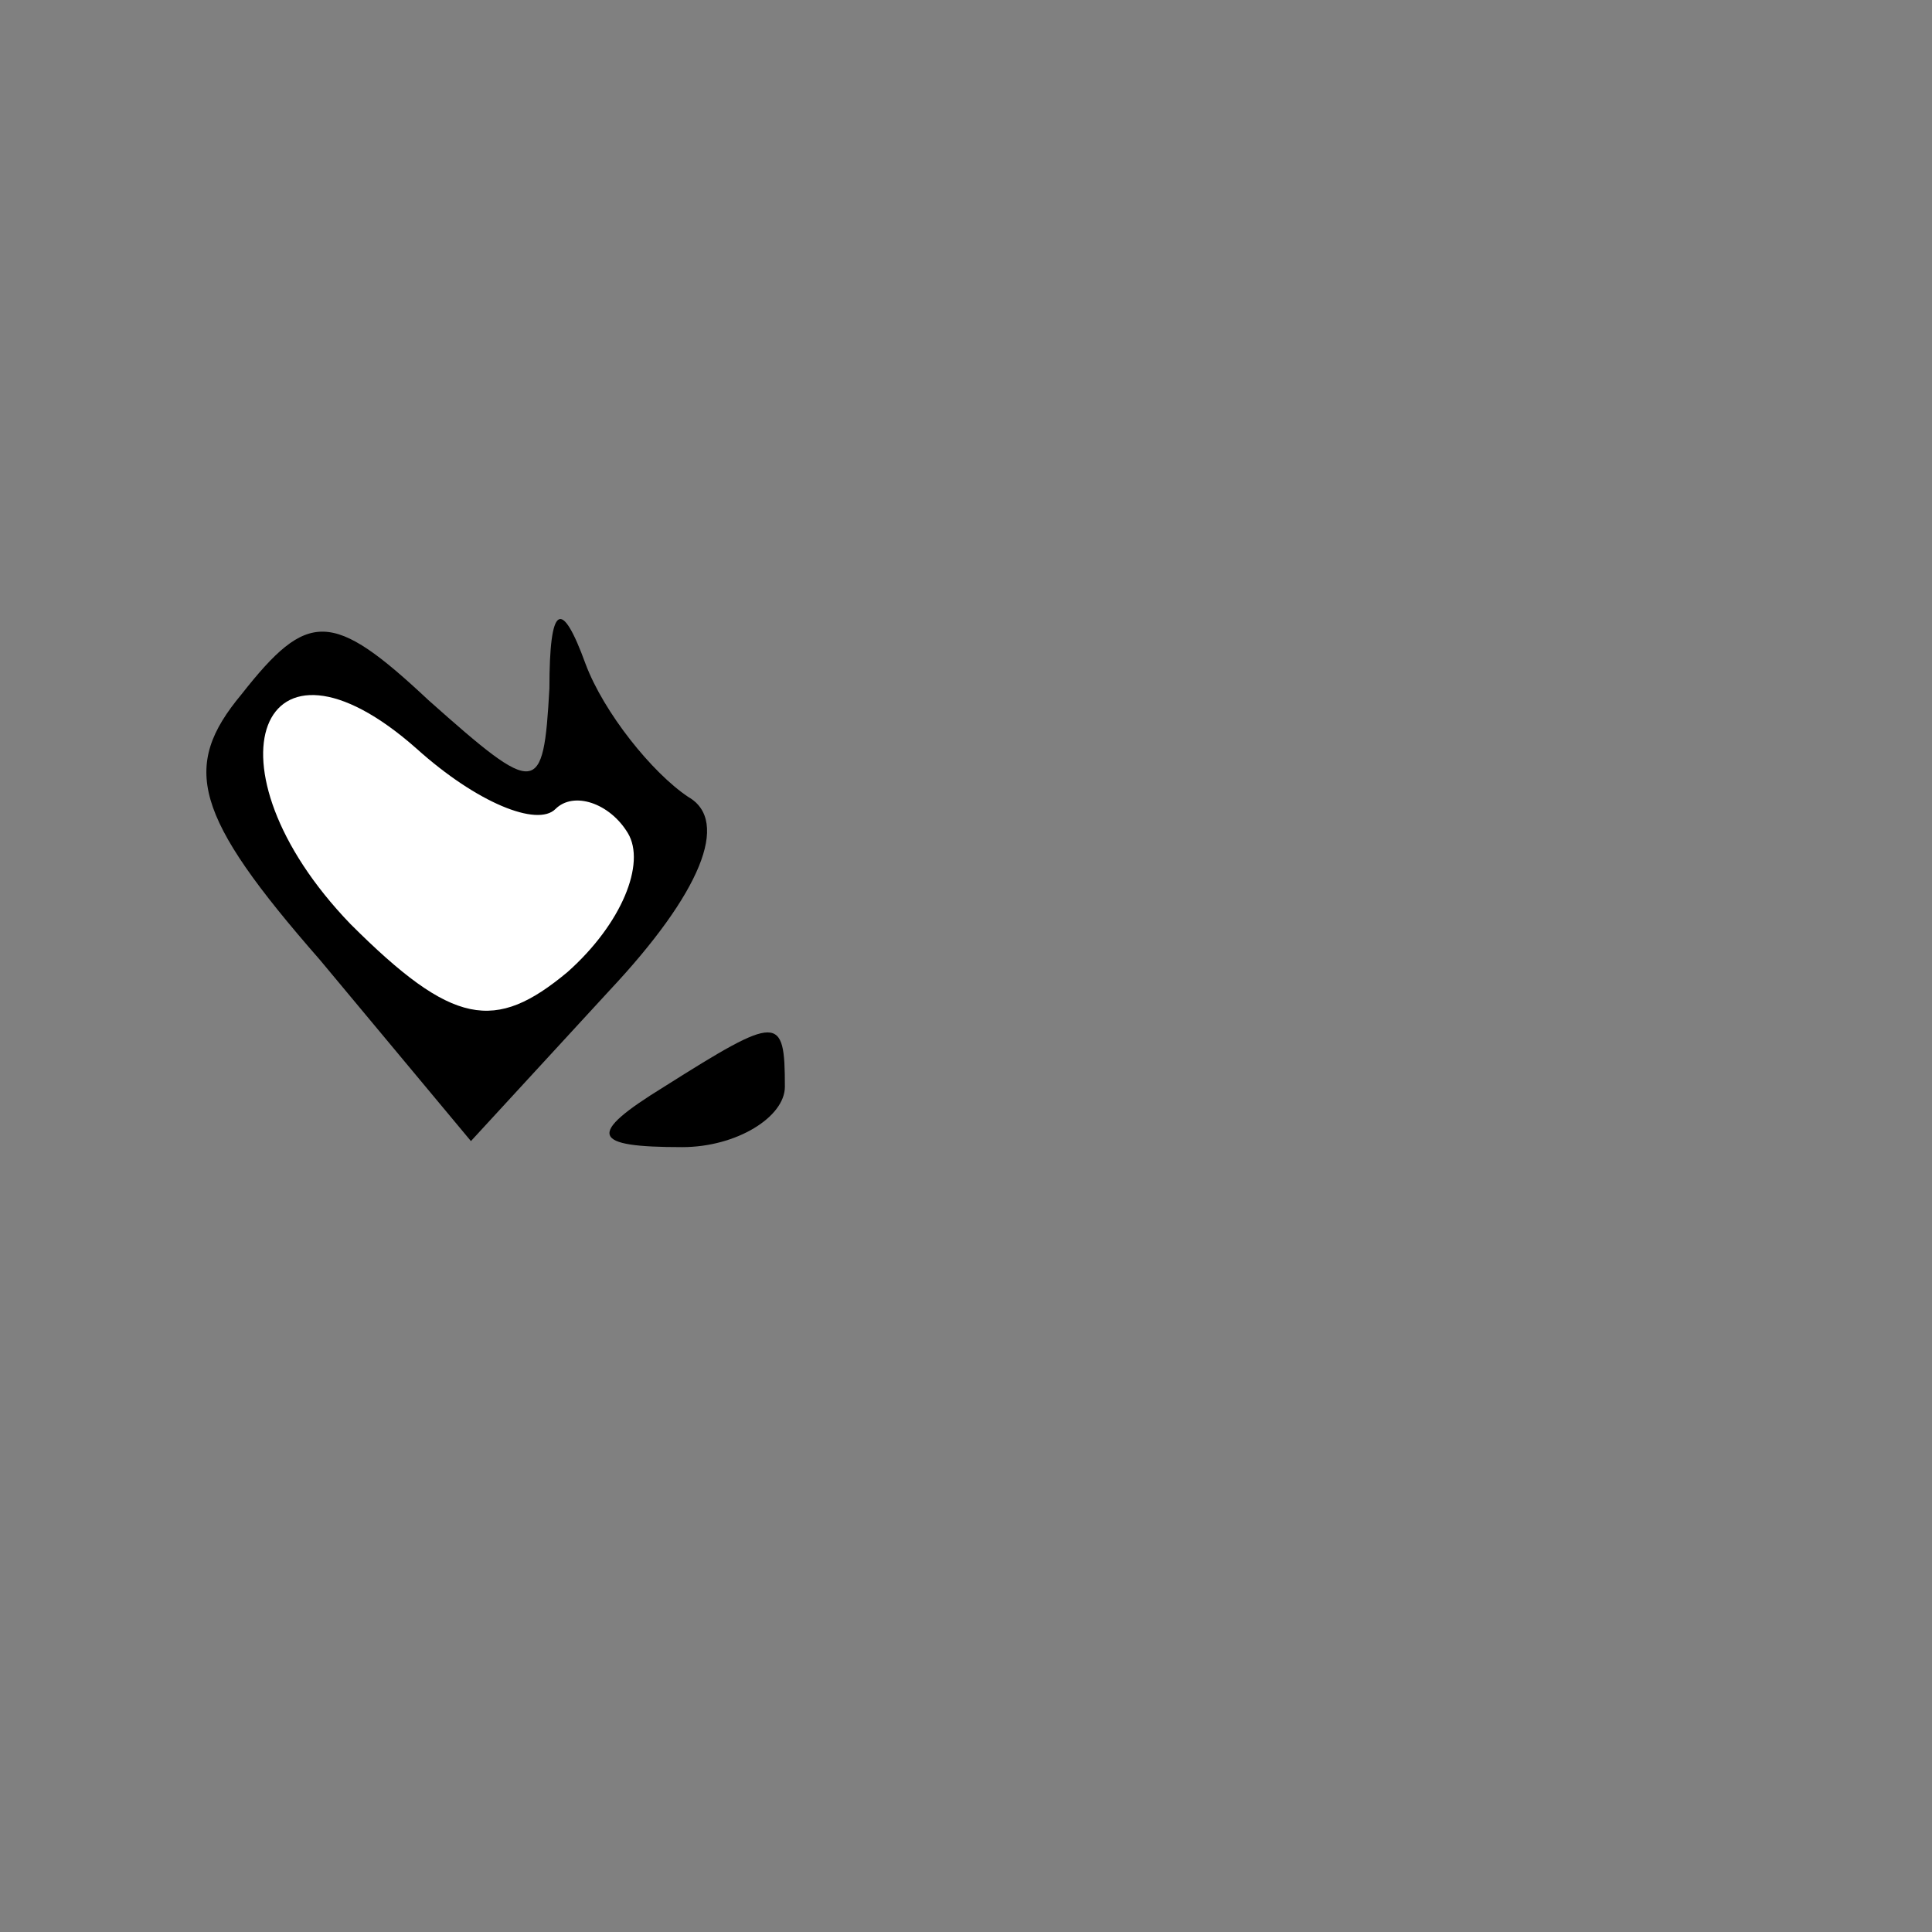<?xml version="1.0" standalone="no"?>
<!DOCTYPE svg PUBLIC "-//W3C//DTD SVG 20010904//EN"
 "http://www.w3.org/TR/2001/REC-SVG-20010904/DTD/svg10.dtd">
<svg version="1.0" xmlns="http://www.w3.org/2000/svg"
 width="32pt" height="32pt" viewBox="0 0 32 32"
 preserveAspectRatio="xMidYMid meet">
<rect x="0" y="0" width="32" height="32" fill="#808080" stroke="none"/>
<g transform="translate(0,32) scale(0.1,-0.1)"
fill="#000000" stroke="none">
<path fill="#000000" stroke="none" d="M40 205 c-10 -12 -8 -20 13 -44 l25
-30 23 25 c15 16 20 28 13 32 -6 4 -14 14 -17 22 -4 11 -6 10 -6 -4 -1 -18 -2
-18 -20 -2 -16 15 -20 15 -31 1z"/>
<path fill="#ffffff" stroke="none" d="M92 186 c3 3 9 1 12 -4 3 -5 -1 -15
-10 -23 -12 -10 -19 -9 -36 8 -25 26 -15 52 11 29 10 -9 20 -13 23 -10z"/>
<path fill="#000000" stroke="none" d="M110 140 c-13 -8 -12 -10 3 -10 9 0 17
5 17 10 0 12 -1 12 -20 0z"/>
</g>
</svg>
